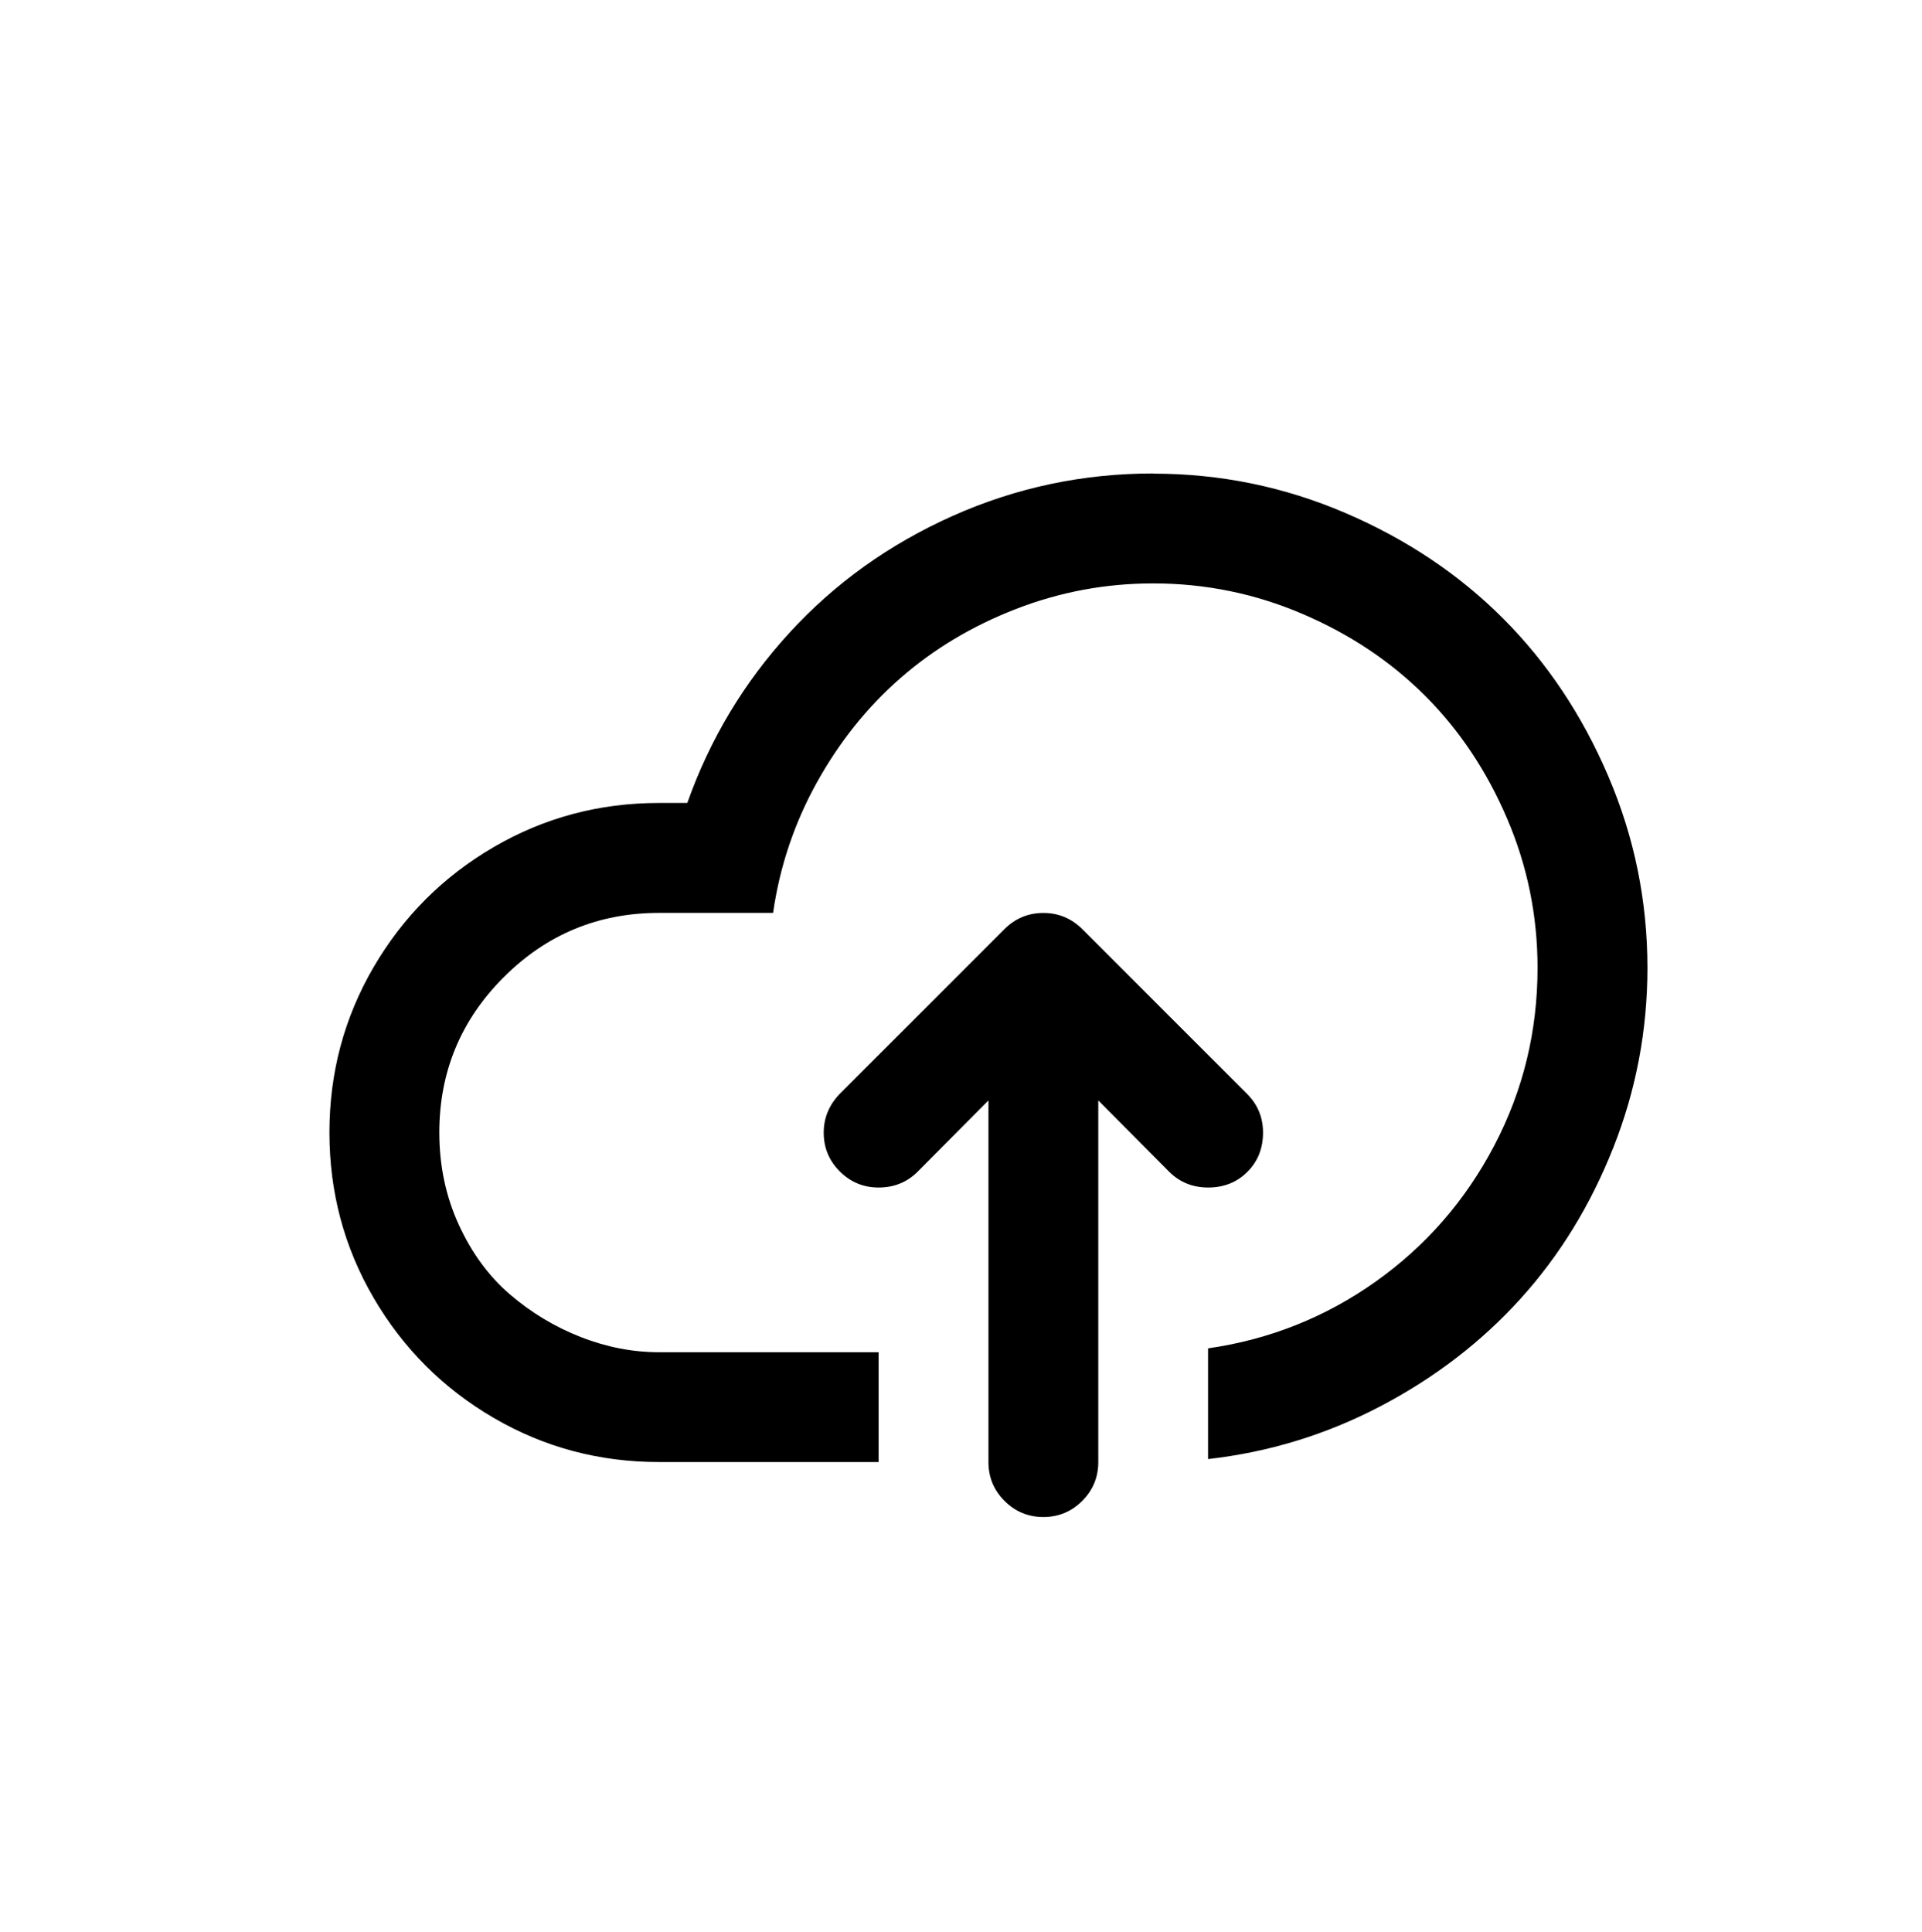 <?xml version="1.0" encoding="UTF-8"?>
<svg width="560px" height="563px" viewBox="0 0 560 563" version="1.1" xmlns="http://www.w3.org/2000/svg" xmlns:xlink="http://www.w3.org/1999/xlink">
    <!-- Generator: sketchtool 40 (33762) - http://www.bohemiancoding.com/sketch -->
    <title>upload</title>
    <desc>Created with sketchtool.</desc>
    <defs></defs>
    <g id="Page-1" stroke="none" stroke-width="1" fill="none" fill-rule="evenodd">
        <g id="upload" fill="#000000">
            <g id="cloud-upload" transform="translate(80, 122)">
                <path d="M256,16 C275.499,16 294.144,19.813 311.936,27.44 C329.728,35.067 345.04,45.296 357.872,58.128 C370.704,70.96 380.933,86.272 388.56,104.064 C396.187,121.856 400,140.501 400,160 C400,178.165 396.688,195.621 390.064,212.368 C383.44,229.115 374.437,243.781 363.056,256.368 C351.675,268.955 338.091,279.392 322.304,287.68 C306.517,295.968 289.744,301.115 271.984,303.12 L271.984,270.864 C289.904,268.283 306.176,261.803 320.8,251.424 C335.424,241.045 346.944,227.835 355.36,211.792 C363.776,195.749 367.984,178.48 367.984,159.984 C367.984,144.816 365.024,130.315 359.104,116.48 C353.184,102.645 345.227,90.731 335.232,80.736 C325.237,70.741 313.323,62.784 299.488,56.864 C285.653,50.944 271.152,47.984 255.984,47.984 C242.149,47.984 228.837,50.464 216.048,55.424 C203.259,60.384 192.011,67.115 182.304,75.616 C172.597,84.117 164.475,94.283 157.936,106.112 C151.397,117.941 147.168,130.565 145.248,143.984 L112,143.984 C94.336,143.984 79.253,150.235 66.752,162.736 C54.251,175.237 48,190.32 48,207.984 C48,217.648 49.893,226.608 53.68,234.864 C57.467,243.12 62.448,249.893 68.624,255.184 C74.8,260.475 81.653,264.597 89.184,267.552 C96.715,270.507 104.32,271.984 112,271.984 L176,271.984 L176,303.984 L112,303.984 C94.581,303.984 78.517,299.691 63.808,291.104 C49.099,282.517 37.451,270.869 28.864,256.16 C20.277,241.451 15.984,225.387 15.984,207.968 C15.984,190.549 20.277,174.485 28.864,159.776 C37.451,145.067 49.099,133.419 63.808,124.832 C78.517,116.245 94.581,111.952 112,111.952 L120.256,111.952 C126.837,93.371 136.752,76.848 150,62.384 C163.248,47.92 179.104,36.565 197.568,28.32 C216.032,20.075 235.509,15.952 256,15.952 L256,16 Z M224,144 C228.416,144 232.208,145.584 235.376,148.752 L283.376,196.752 C286.459,199.835 288,203.584 288,208 C288,212.587 286.48,216.4 283.44,219.44 C280.4,222.48 276.587,224 272,224 C267.499,224 263.707,222.459 260.624,219.376 L240,198.624 L240,304 C240,308.416 238.437,312.187 235.312,315.312 C232.187,318.437 228.416,320 224,320 C219.584,320 215.813,318.437 212.688,315.312 C209.563,312.187 208,308.416 208,304 L208,198.624 L187.376,219.376 C184.293,222.459 180.501,224 176,224 C171.584,224 167.813,222.437 164.688,219.312 C161.563,216.187 160,212.416 160,208 C160,203.755 161.541,200.005 164.624,196.752 L212.624,148.752 C215.792,145.584 219.584,144 224,144 L224,144 Z" id="Shape"></path>
            </g>
        </g>
    </g>
</svg>